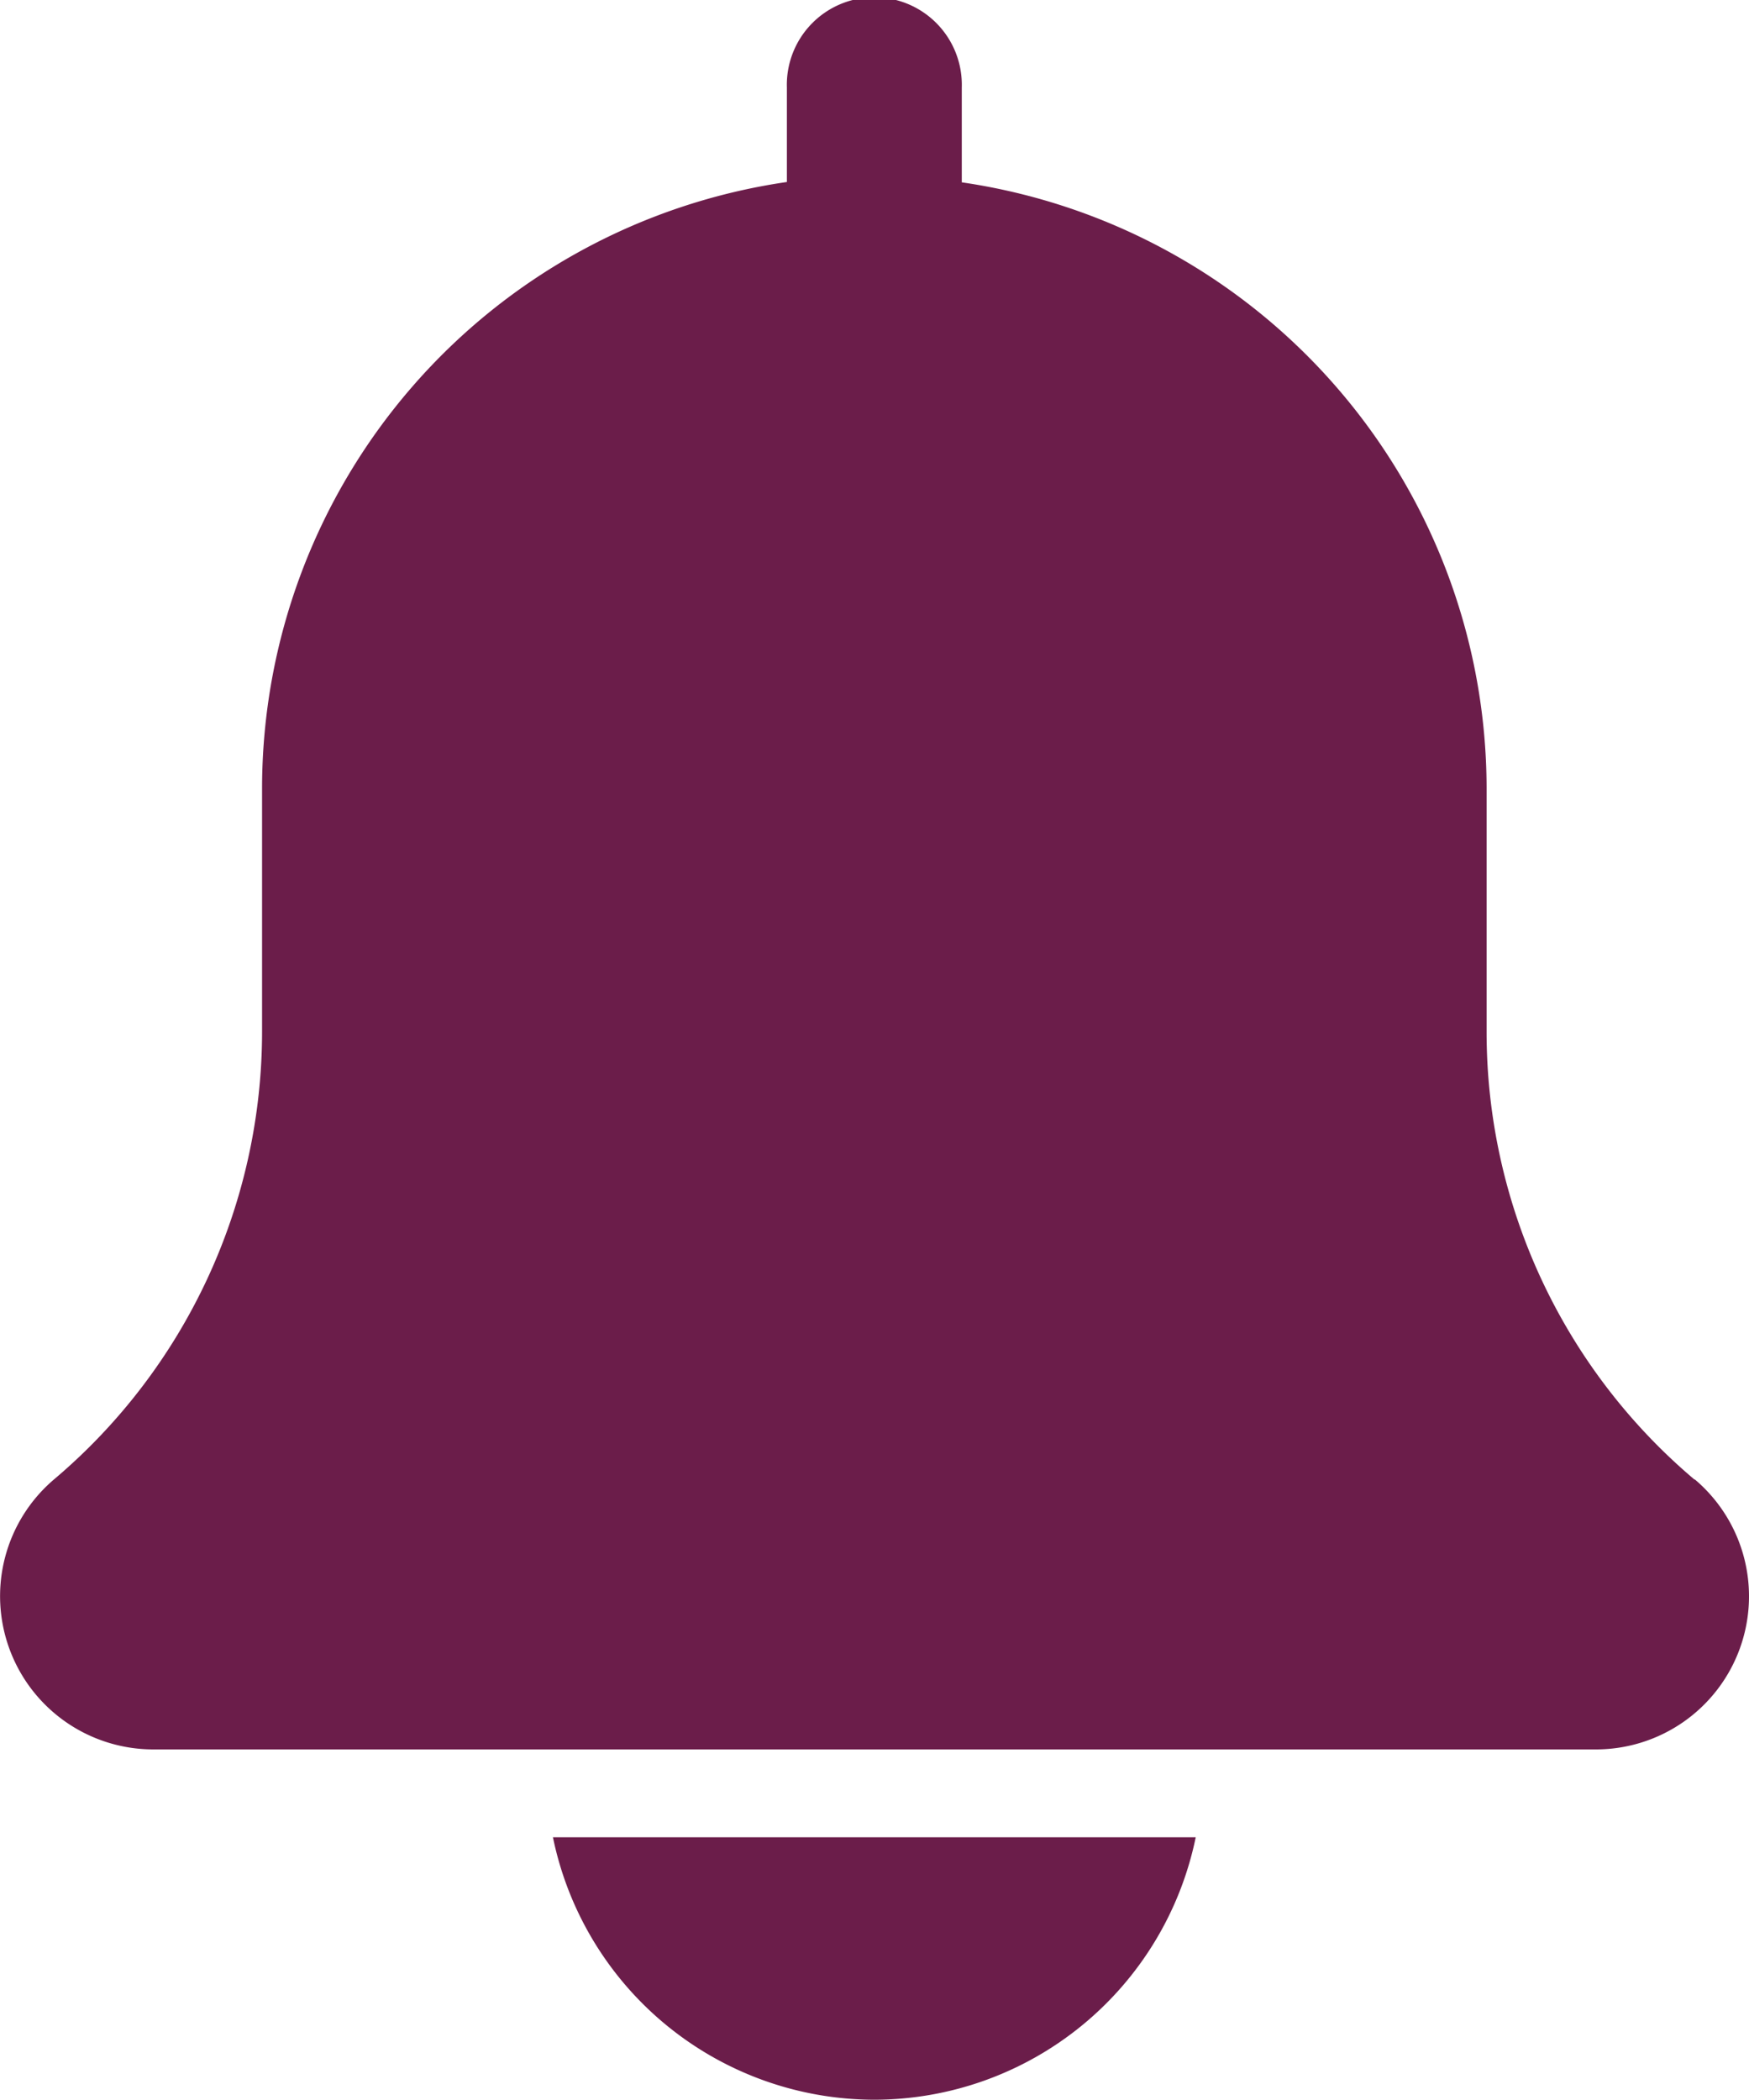 <svg xmlns="http://www.w3.org/2000/svg" width="20.829" height="25" viewBox="0 0 20.829 25">
  <g id="ic_notifications" transform="translate(-2.004)">
    <path id="Path_5059" data-name="Path 5059" d="M22.186,17.618a6.977,6.977,0,0,1-2.478-5.339v-2.9a7.3,7.3,0,0,0-6.25-7.208V1.042a1.042,1.042,0,1,0-2.083,0V2.167a7.3,7.3,0,0,0-6.25,7.208v2.9a6.984,6.984,0,0,1-2.487,5.347,1.825,1.825,0,0,0,1.185,3.207H21.01a1.823,1.823,0,0,0,1.176-3.216ZM12.417,25a3.913,3.913,0,0,0,3.827-3.125H8.589A3.913,3.913,0,0,0,12.417,25Z" transform="translate(0)" fill="#6b1d4a"/>
  </g>
</svg>
